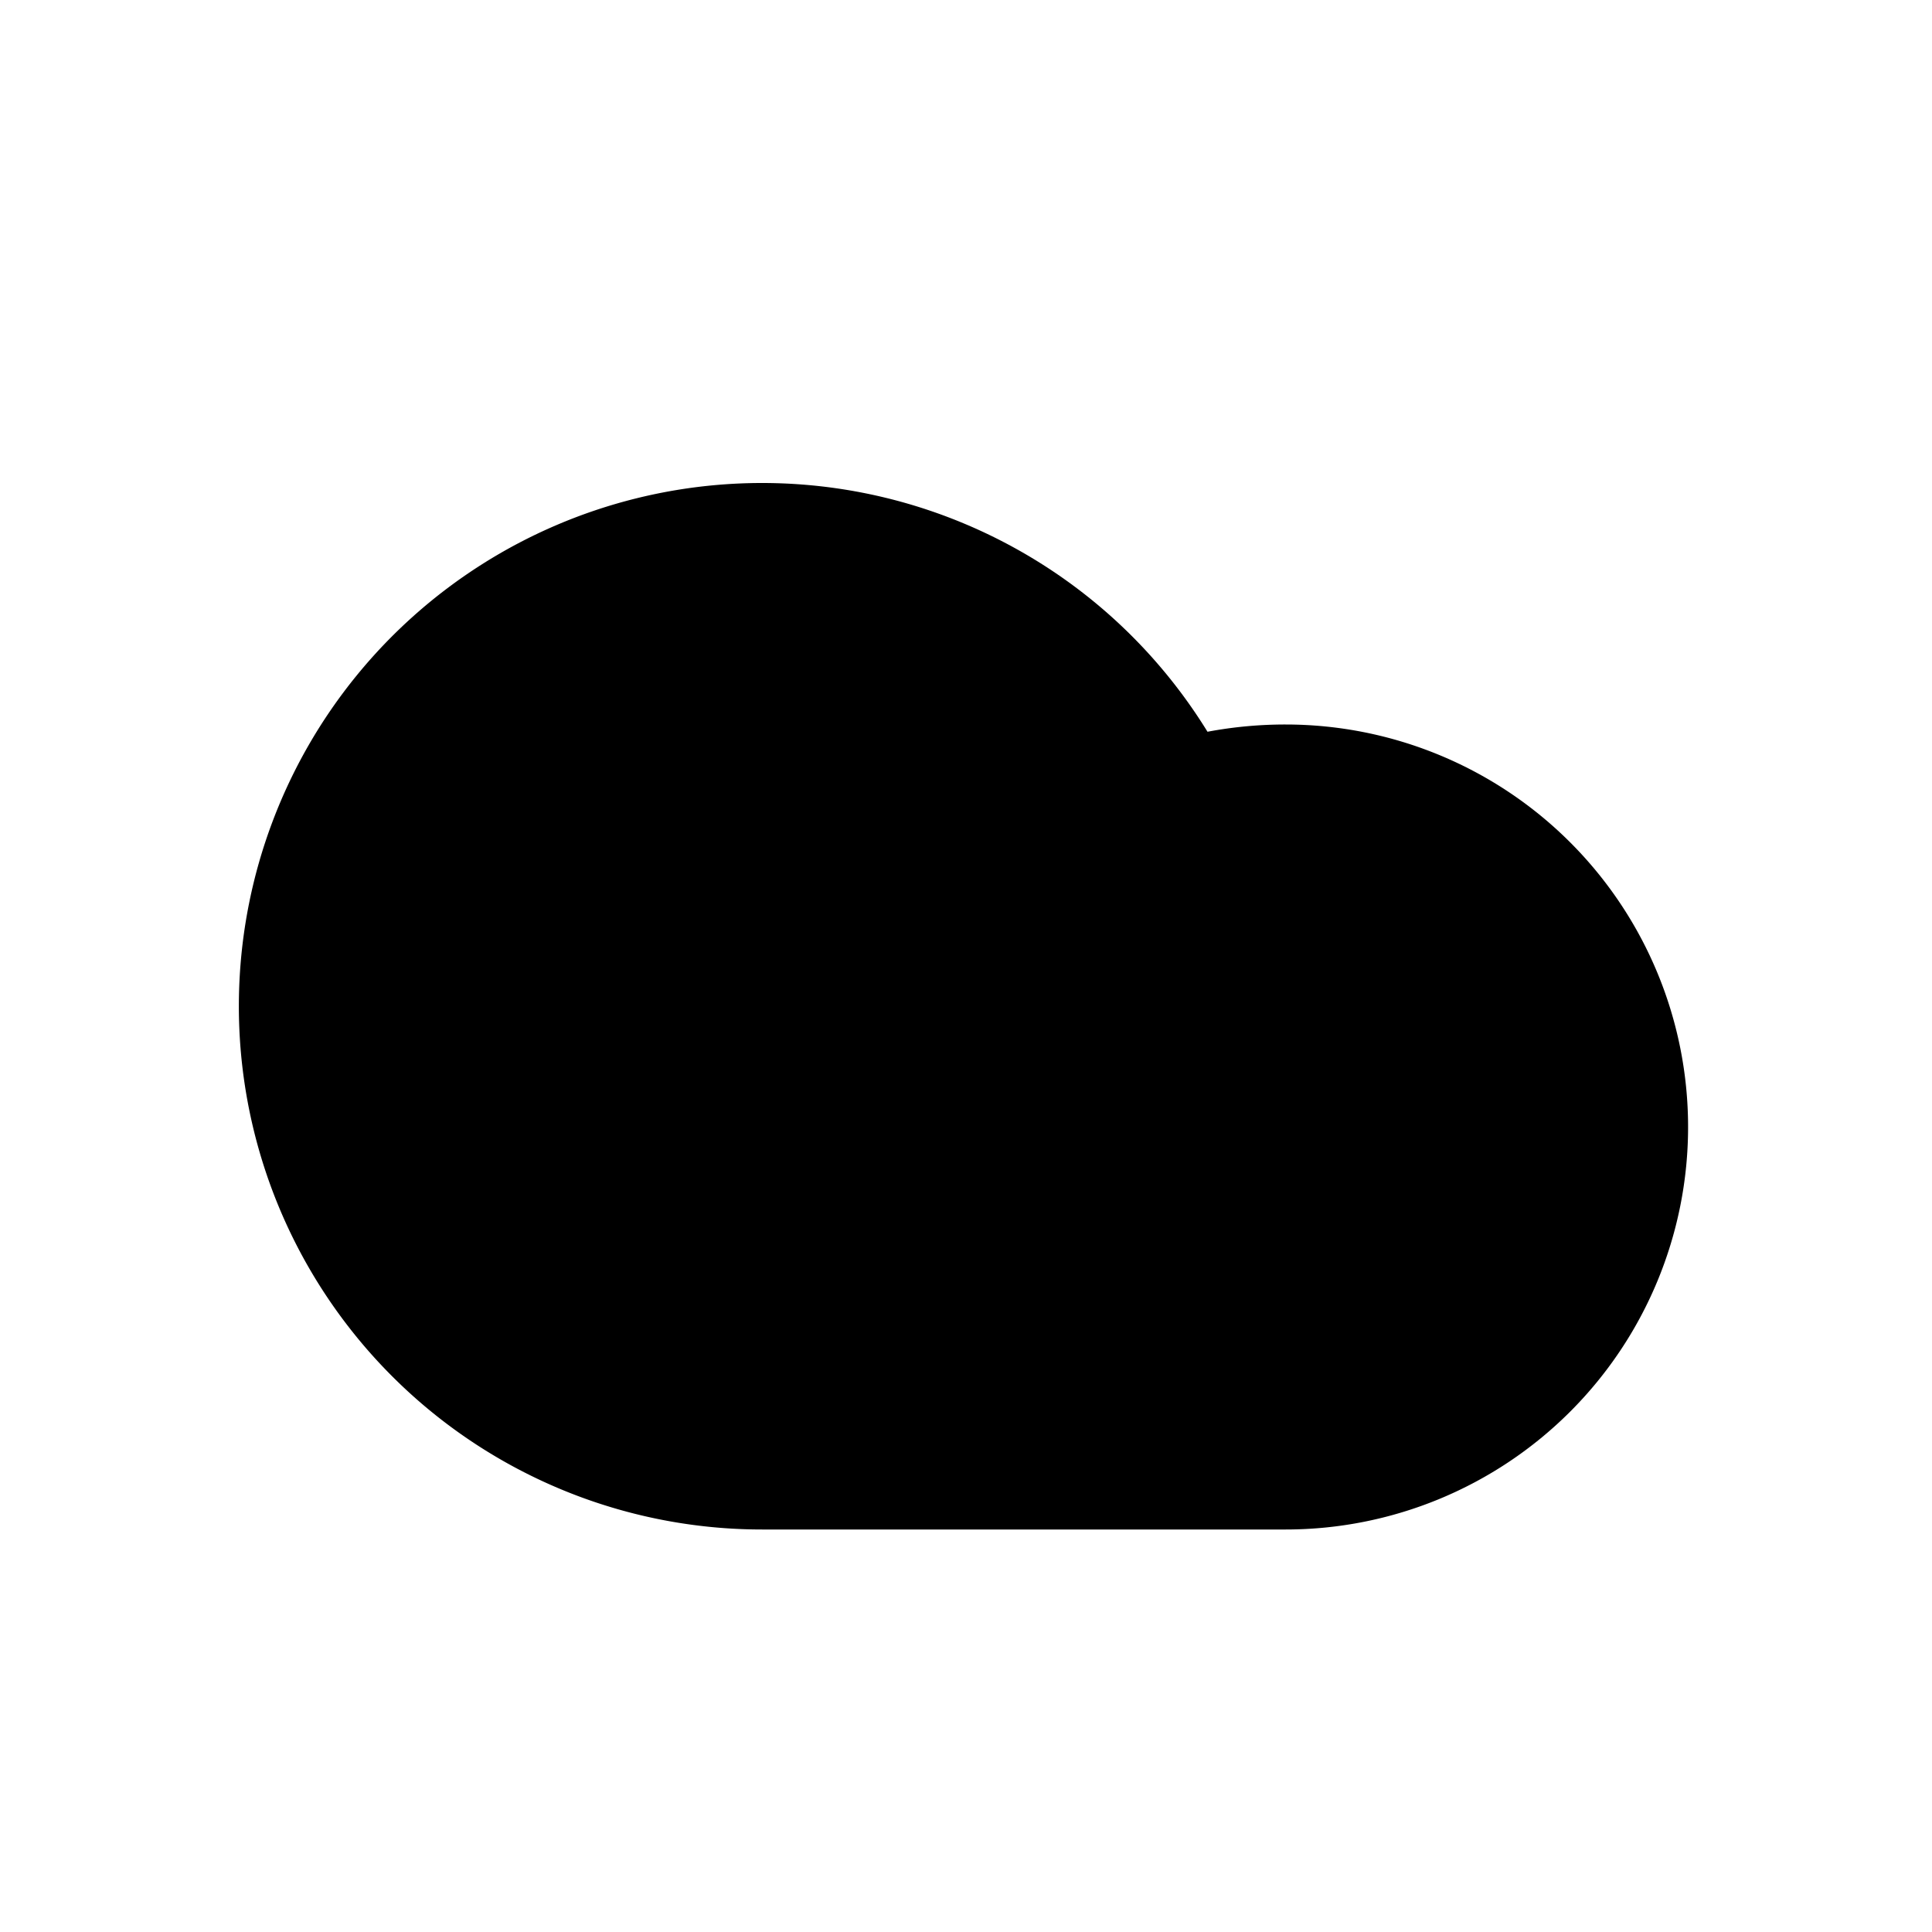 <svg xmlns="http://www.w3.org/2000/svg" width="24" height="24" viewBox="0 0 24 24">
    <path class="pr-icon-duotone-secondary" d="M13.762,7.621A6.5,6.5,0,1,0,9.47,19h6.5a5,5,0,0,0,0-10,5.226,5.226,0,0,0-.97.09A6.51,6.51,0,0,0,13.762,7.621Z"/>
    <path class="pr-icon-duotone-primary" d="M14,12.75H12.75V11.5a.75.75,0,0,0-1.5,0v1.25H10a.75.75,0,0,0,0,1.5h1.25V15.5a.75.75,0,0,0,1.5,0V14.25H14a.75.75,0,0,0,0-1.5Z"/>
</svg>